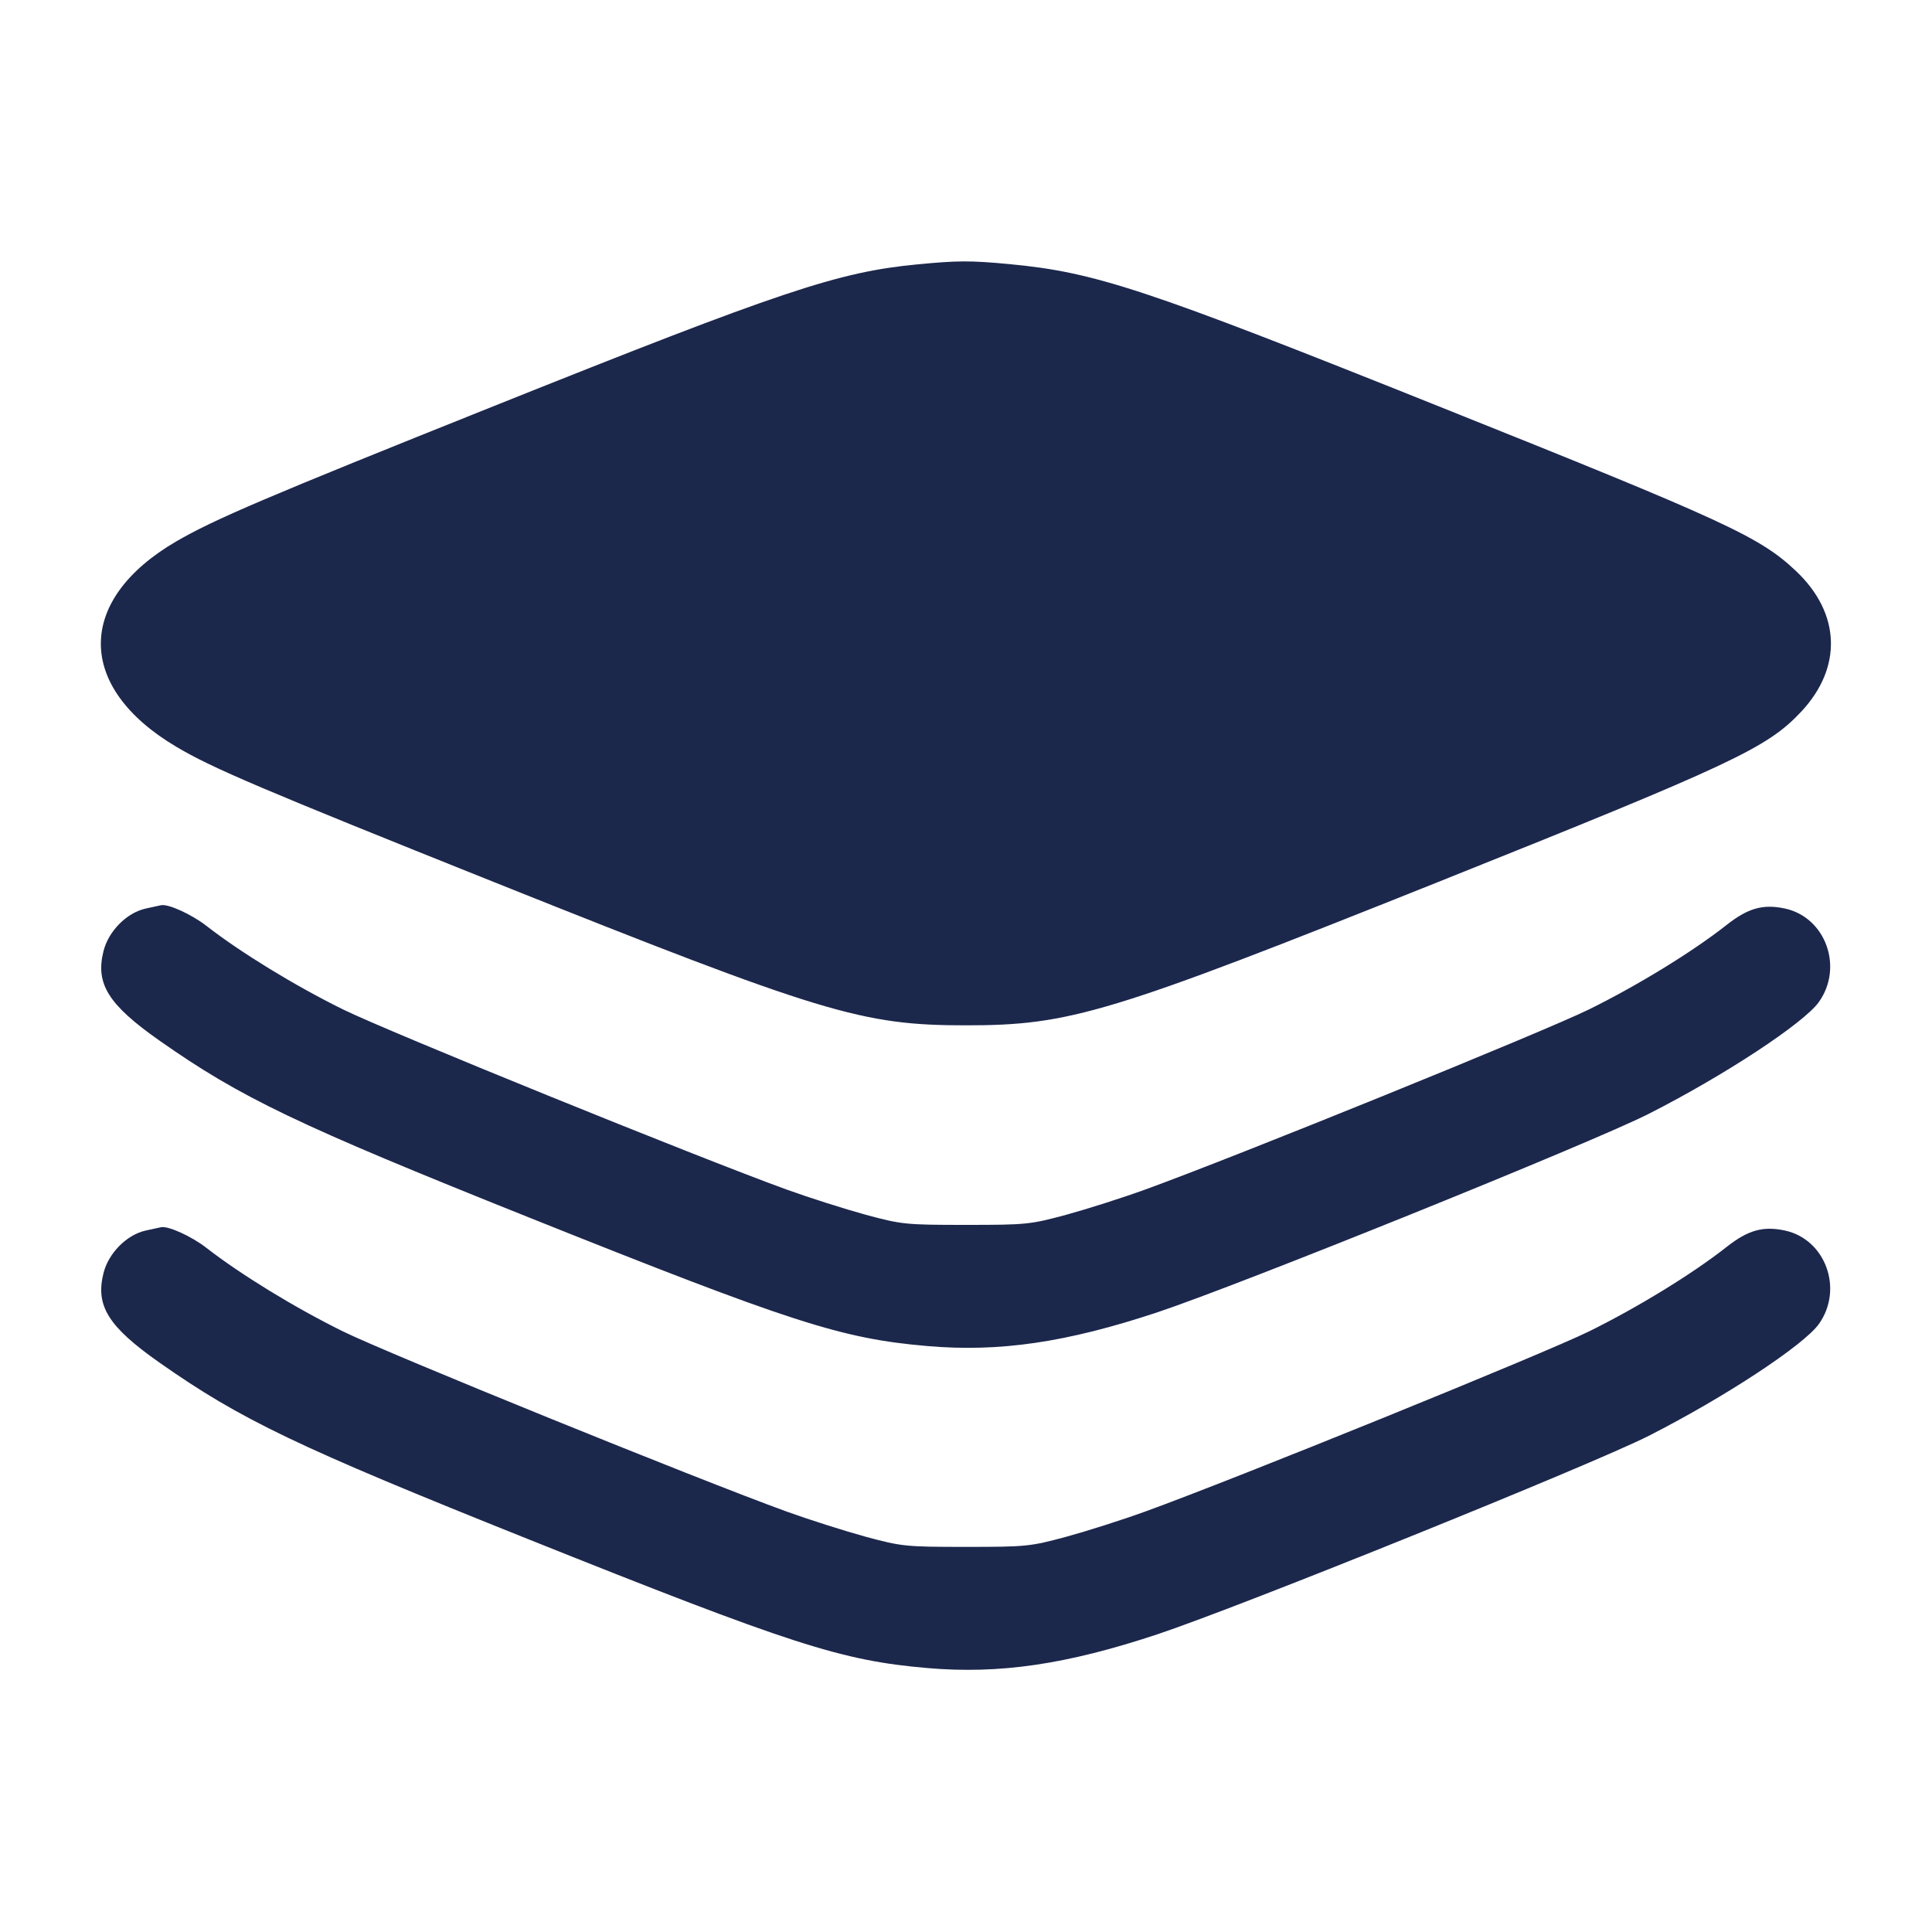 <svg width="24" height="24" viewBox="0 0 24 24" fill="none" xmlns="http://www.w3.org/2000/svg"><path d="M11.388 3.285 C 10.410 3.379,9.706 3.615,6.134 5.045 C 3.306 6.176,2.658 6.453,2.187 6.727 C 0.941 7.455,0.941 8.536,2.189 9.276 C 2.634 9.541,3.249 9.802,6.140 10.959 C 10.222 12.591,10.704 12.737,12.000 12.737 C 13.296 12.737,13.778 12.591,17.864 10.957 C 21.526 9.492,21.953 9.292,22.376 8.840 C 22.890 8.290,22.865 7.617,22.310 7.093 C 21.860 6.668,21.444 6.476,17.866 5.045 C 14.218 3.584,13.606 3.382,12.540 3.281 C 12.049 3.235,11.897 3.236,11.388 3.285 M1.807 11.287 C 1.573 11.340,1.348 11.567,1.286 11.814 C 1.183 12.221,1.345 12.480,1.980 12.926 C 2.994 13.638,3.695 13.973,6.564 15.121 C 9.838 16.431,10.450 16.629,11.519 16.721 C 12.415 16.799,13.249 16.677,14.380 16.301 C 15.405 15.960,19.777 14.194,20.480 13.837 C 21.418 13.361,22.408 12.710,22.595 12.447 C 22.903 12.014,22.678 11.395,22.173 11.286 C 21.900 11.228,21.715 11.280,21.446 11.492 C 21.023 11.825,20.344 12.241,19.740 12.539 C 19.175 12.817,15.350 14.370,14.226 14.777 C 13.943 14.880,13.502 15.020,13.246 15.090 C 12.798 15.211,12.750 15.216,12.000 15.216 C 11.250 15.216,11.202 15.211,10.754 15.090 C 10.498 15.020,10.057 14.880,9.774 14.778 C 8.668 14.377,4.828 12.818,4.260 12.539 C 3.665 12.246,2.987 11.831,2.561 11.499 C 2.379 11.358,2.090 11.226,2.000 11.245 C 1.989 11.247,1.902 11.266,1.807 11.287 M1.807 15.287 C 1.573 15.340,1.348 15.567,1.286 15.814 C 1.183 16.221,1.345 16.480,1.980 16.926 C 2.994 17.638,3.695 17.973,6.564 19.121 C 9.838 20.431,10.450 20.629,11.519 20.721 C 12.415 20.799,13.249 20.677,14.380 20.301 C 15.405 19.960,19.777 18.194,20.480 17.837 C 21.418 17.361,22.408 16.710,22.595 16.447 C 22.903 16.014,22.678 15.395,22.173 15.286 C 21.900 15.228,21.715 15.280,21.446 15.492 C 21.023 15.825,20.344 16.241,19.740 16.539 C 19.175 16.817,15.350 18.370,14.226 18.777 C 13.943 18.880,13.502 19.020,13.246 19.090 C 12.798 19.211,12.750 19.216,12.000 19.216 C 11.250 19.216,11.202 19.211,10.754 19.090 C 10.498 19.020,10.057 18.880,9.774 18.778 C 8.668 18.377,4.828 16.818,4.260 16.539 C 3.665 16.246,2.987 15.831,2.561 15.499 C 2.379 15.358,2.090 15.226,2.000 15.245 C 1.989 15.247,1.902 15.266,1.807 15.287 " fill="#1C274C" stroke="none" fill-rule="evenodd"></path></svg>